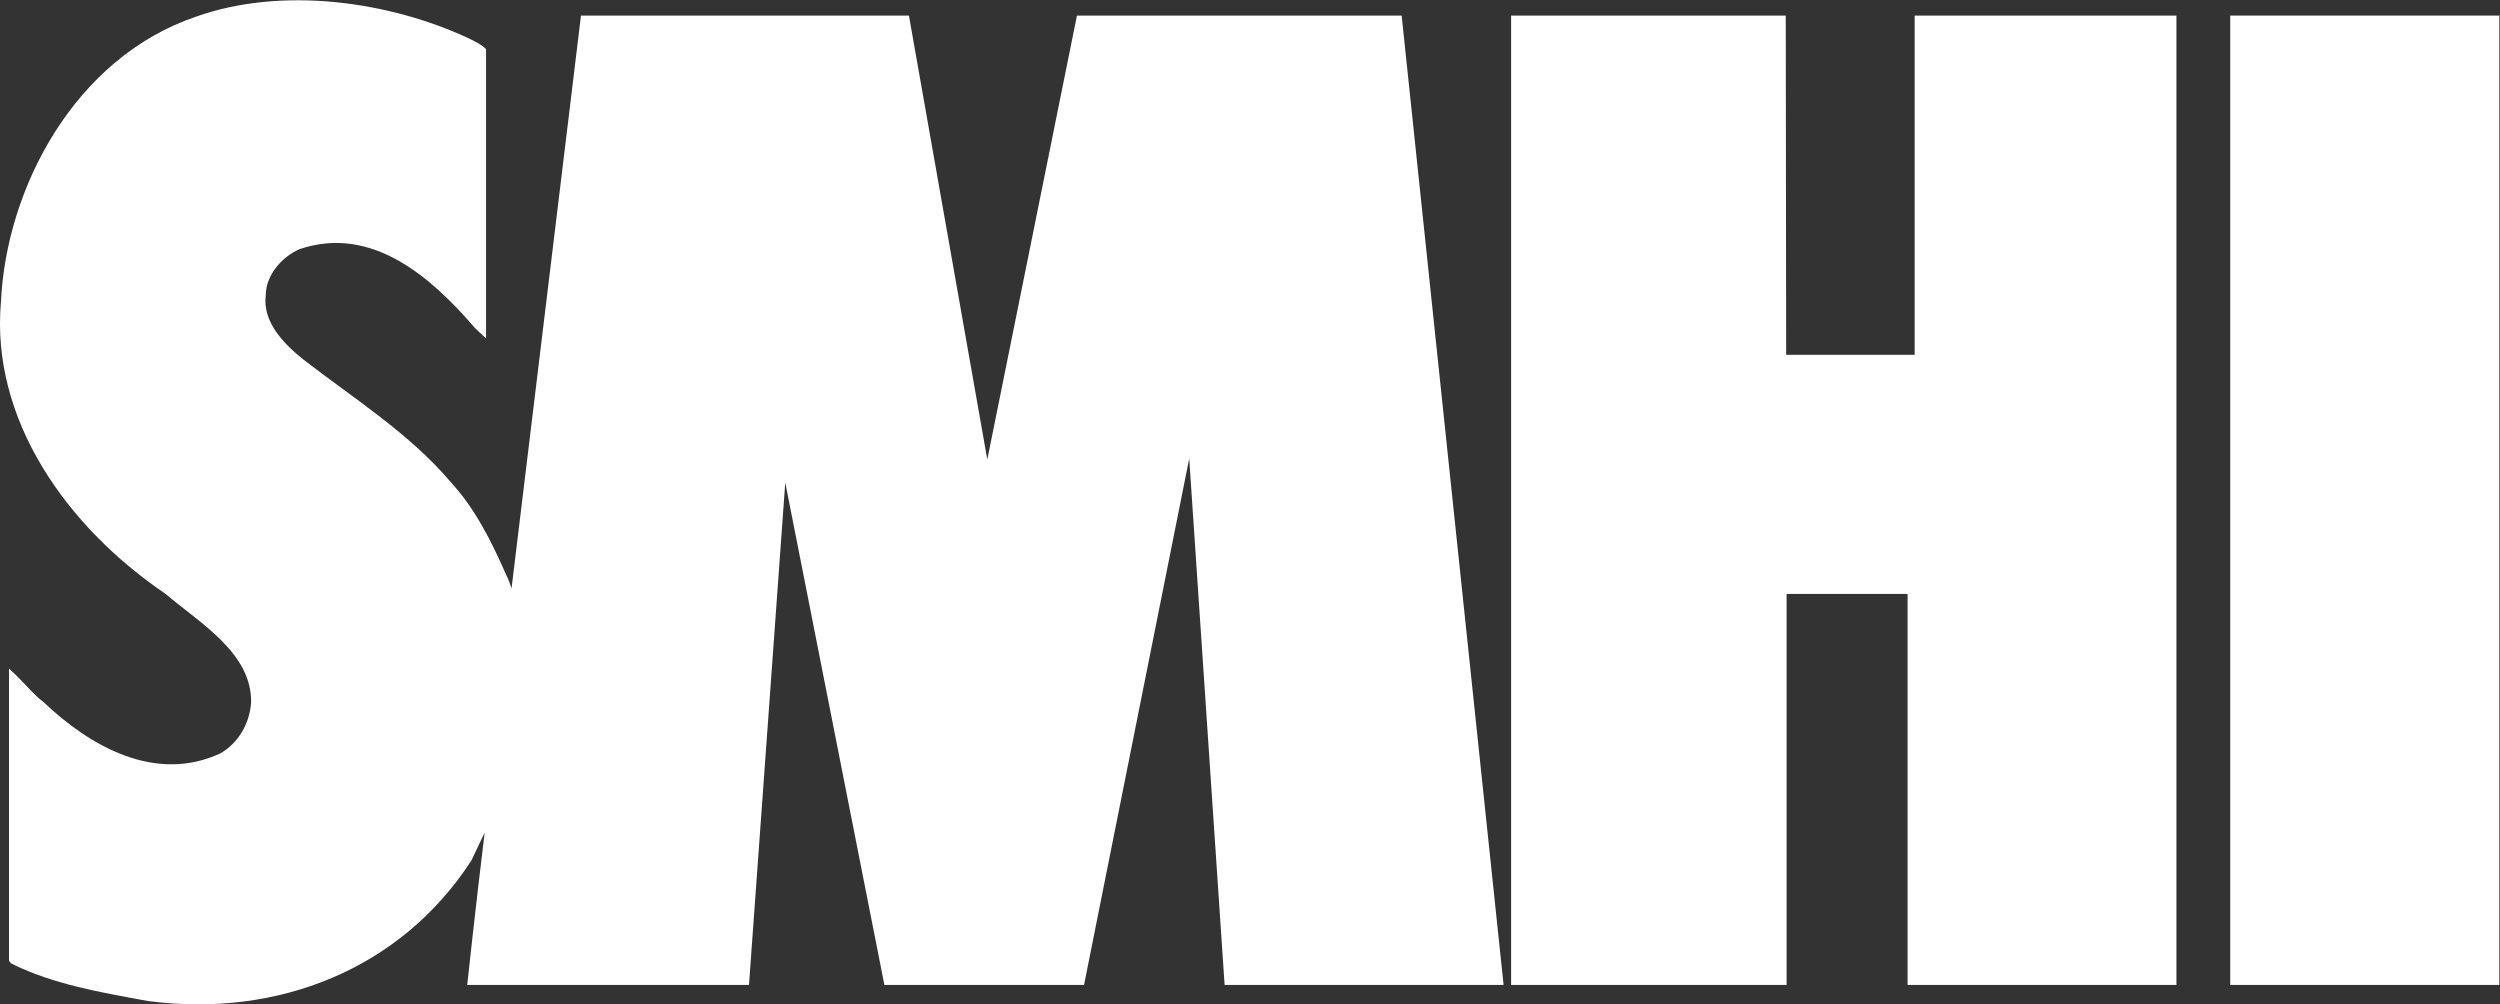 <?xml version="1.0" encoding="UTF-8" standalone="no"?>
<svg
   xmlns:dc="http://purl.org/dc/elements/1.1/"
   xmlns:cc="http://creativecommons.org/ns#"
   xmlns:rdf="http://www.w3.org/1999/02/22-rdf-syntax-ns#"
   xmlns:svg="http://www.w3.org/2000/svg"
   xmlns="http://www.w3.org/2000/svg"
   viewBox="0 0 476.227 191.32"
   height="191.32"
   width="476.227"
   xml:space="preserve"
   id="svg2"
   version="1.1"><rect x="0" y="0" width="476.227" height="191.32" fill="#333333" stroke="none"/><defs
     id="defs6" /><g
     transform="matrix(1.333,0,0,-1.333,0,191.32)"
     id="g10"><g
       transform="scale(0.1)"
       id="g12"><path
         id="path14"
         style="fill:#ffffff;fill-opacity:1;fill-rule:nonzero;stroke:none"
         d="m 669.672,1380.52 c 8.156,-4 18.308,-8.7 24.914,-15.47 0,-194.17 0,-413.214 0,-413.214 -8.758,7.383 -12.141,11.48 -15.379,14.152 -62.141,72.162 -147.039,148.282 -251.031,113.292 -26.278,-11.53 -48.426,-37.84 -48.426,-66.14 -4.793,-37.671 25.531,-69.355 54.578,-92.277 71.543,-55.297 151.055,-105.203 209.809,-174.57 34.308,-37.168 57.996,-84.297 78.136,-130.125 4,-7.383 8.774,-21.621 8.774,-21.621 l 99.199,818.443 H 1298.9 l 111.98,-634.396 128.11,634.396 h 464.02 L 2148.68,27.762 H 1750.01 L 1699.44,779.977 1549.14,27.762 H 1263.83 L 1122.17,745.598 1070.34,27.762 H 667.68 c 0,0 11.527,107.758 24.914,217.687 L 673.668,205.66 C 573.238,50.52 397.281,-19.609 211.773,4.719 144.34,17.031 76.91,28.371 16.926,57.91 c -2.094,1.539 -4.082,4.199 -4.082,4.199 V 479.957 l 2.672,-2.668 C 33.762,461.129 45.902,444.273 62.762,431.441 128.801,368.762 221.941,315.578 314.973,358.66 c 25.566,14.762 41.836,42.469 43.859,72.781 1.359,70.75 -74.137,113.973 -122.125,155.039 C 94.445,682.836 -13.469,836.578 1.363,1003.77 8.746,1166.18 106.57,1352.9 280.555,1411.59 c 123.496,43.75 276.527,21.53 389.117,-31.07 v 0" /><path
         id="path16"
         style="fill:#ffffff;fill-opacity:1;fill-rule:nonzero;stroke:none"
         d="m 2552.51,928.246 h 183.62 V 1412.99 H 3110.2 V 27.762 H 2726.01 V 586.48 H 2553.13 V 27.762 H 2159.45 V 1412.99 h 392.45 l 0.61,-484.744 v 0" /><path
         id="path18"
         style="fill:#ffffff;fill-opacity:1;fill-rule:nonzero;stroke:none"
         d="M 3187.1,27.762 V 1412.99 h 384.55 V 27.762 H 3187.1 v 0" /></g></g></svg>